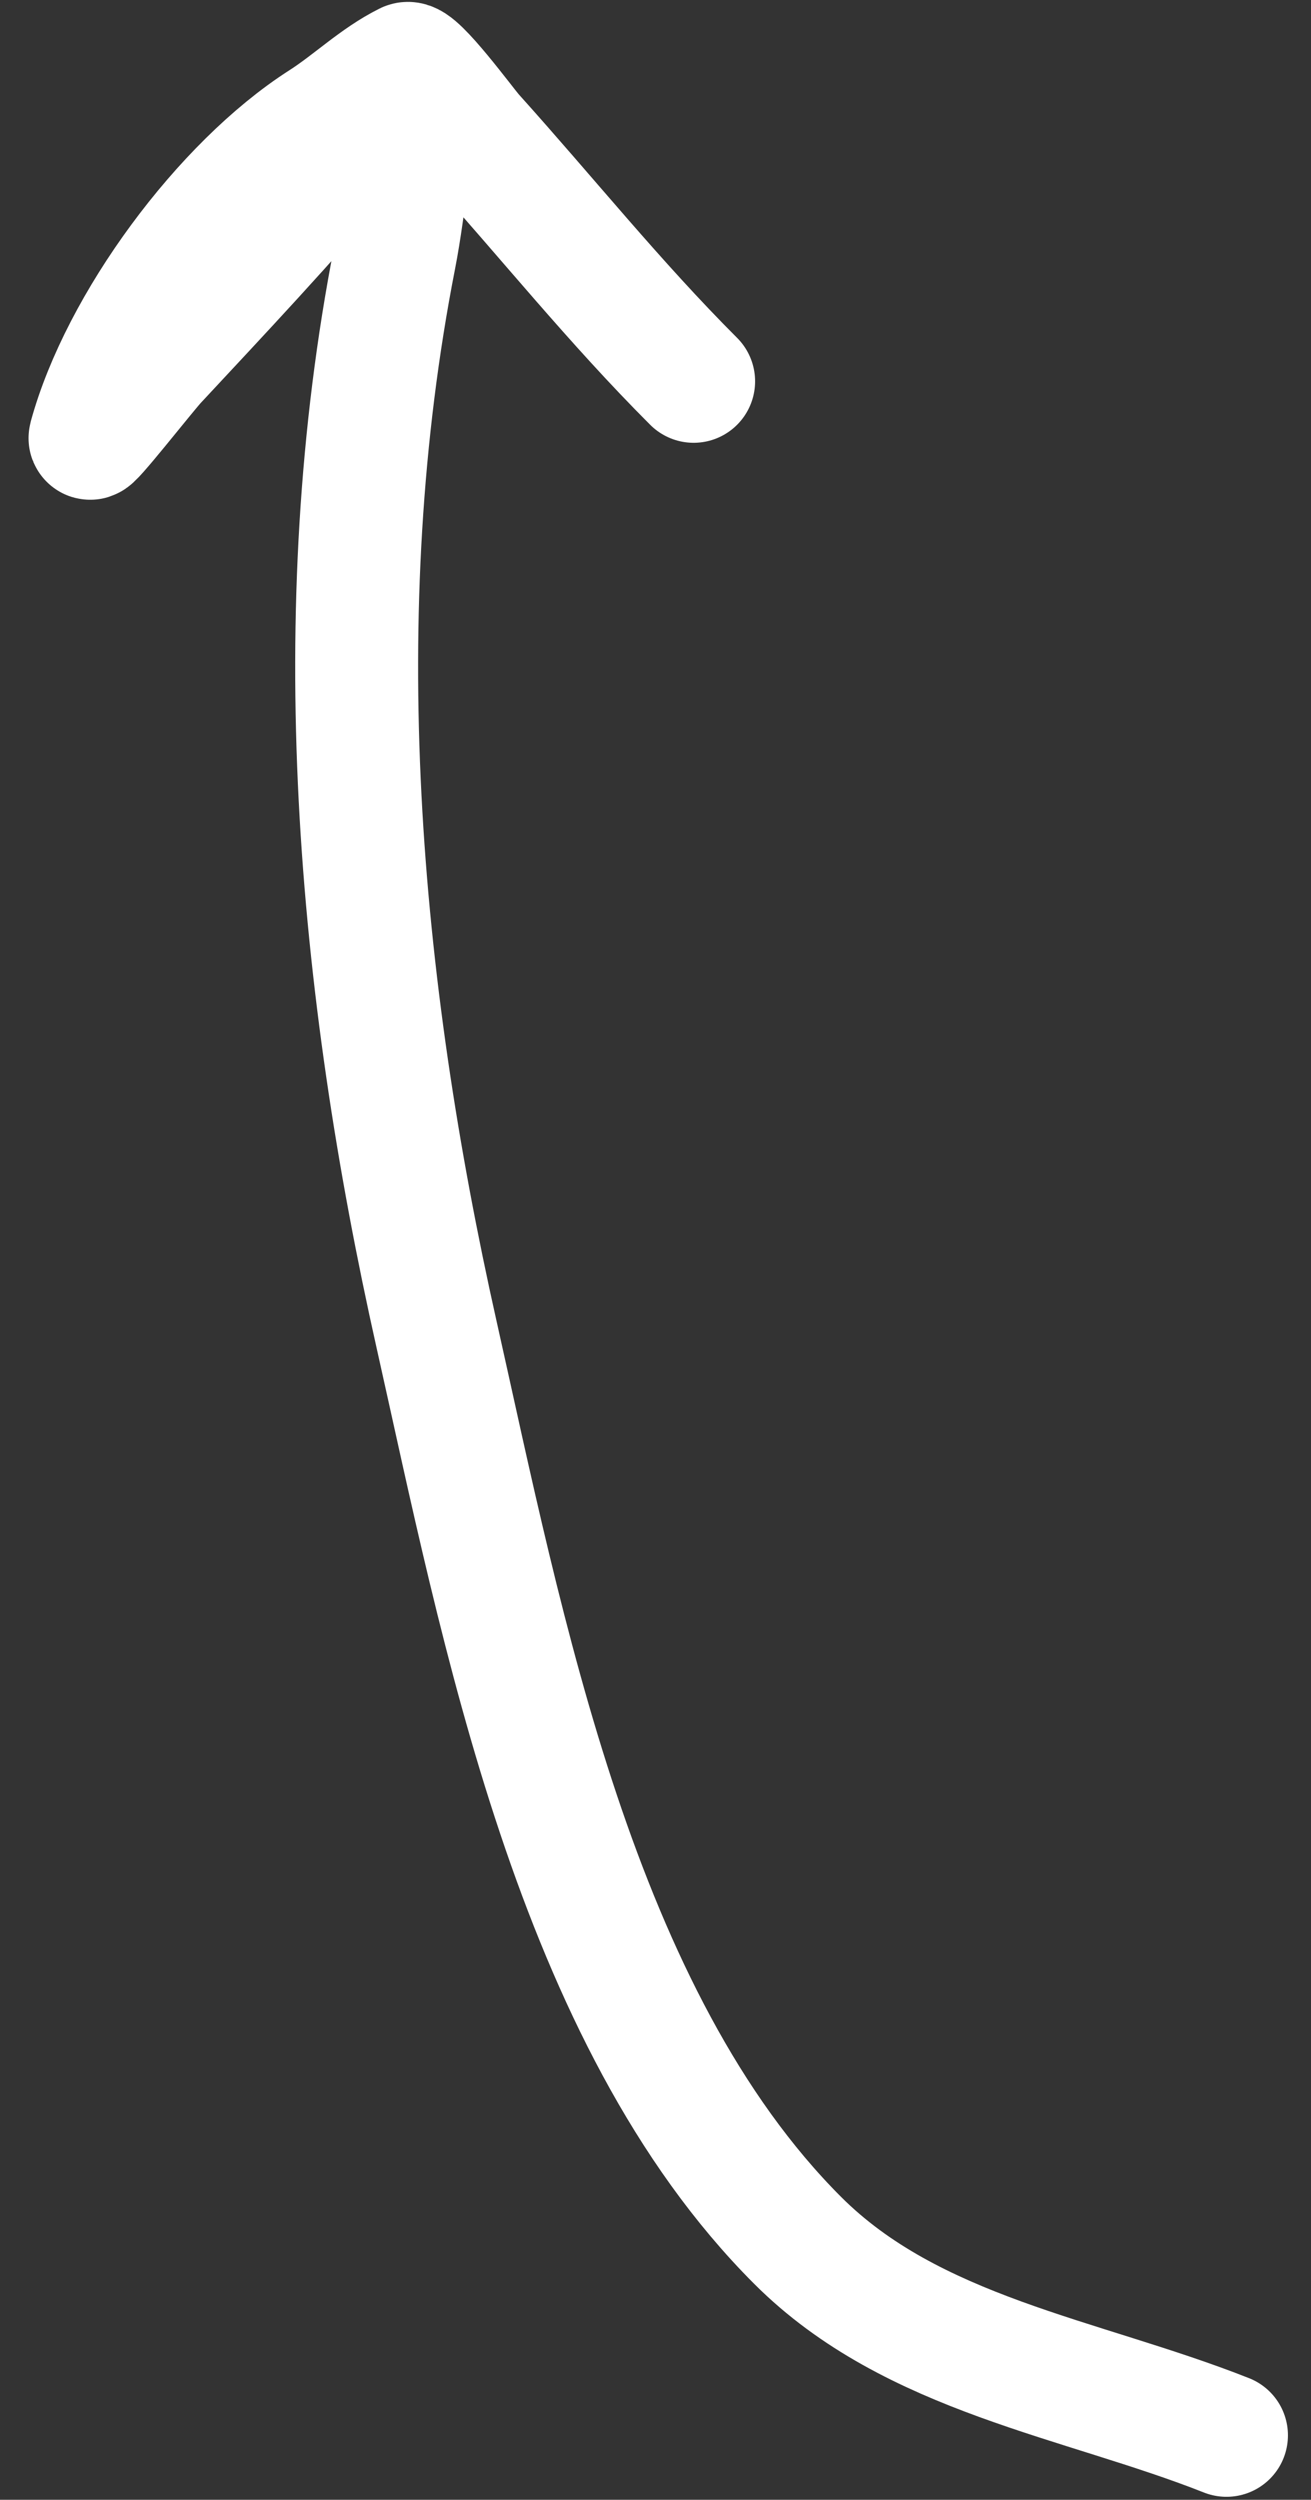 <svg width="32" height="61" viewBox="0 0 32 61" fill="none" xmlns="http://www.w3.org/2000/svg">
<rect x="0" y="0" width="32" height="61" fill="#333333" stroke="none"/>
<path d="M29.937 59.427C26.379 58.02 22.271 57.471 19.469 54.669C14.044 49.244 12.258 39.707 10.657 32.568C8.738 24.012 7.936 14.955 9.635 6.274C9.899 4.922 9.987 3.391 10.34 2.079C10.506 1.461 8.712 3.366 8.489 3.63C6.986 5.412 5.389 7.107 3.801 8.812C3.536 9.097 2.143 10.878 2.198 10.68C2.949 7.926 5.456 4.524 7.872 2.978C8.585 2.522 9.183 1.926 9.934 1.551C10.148 1.444 11.346 3.081 11.538 3.295C13.36 5.32 15.003 7.377 16.931 9.305" stroke="white" stroke-width="3" stroke-linecap="round"/>
</svg>
